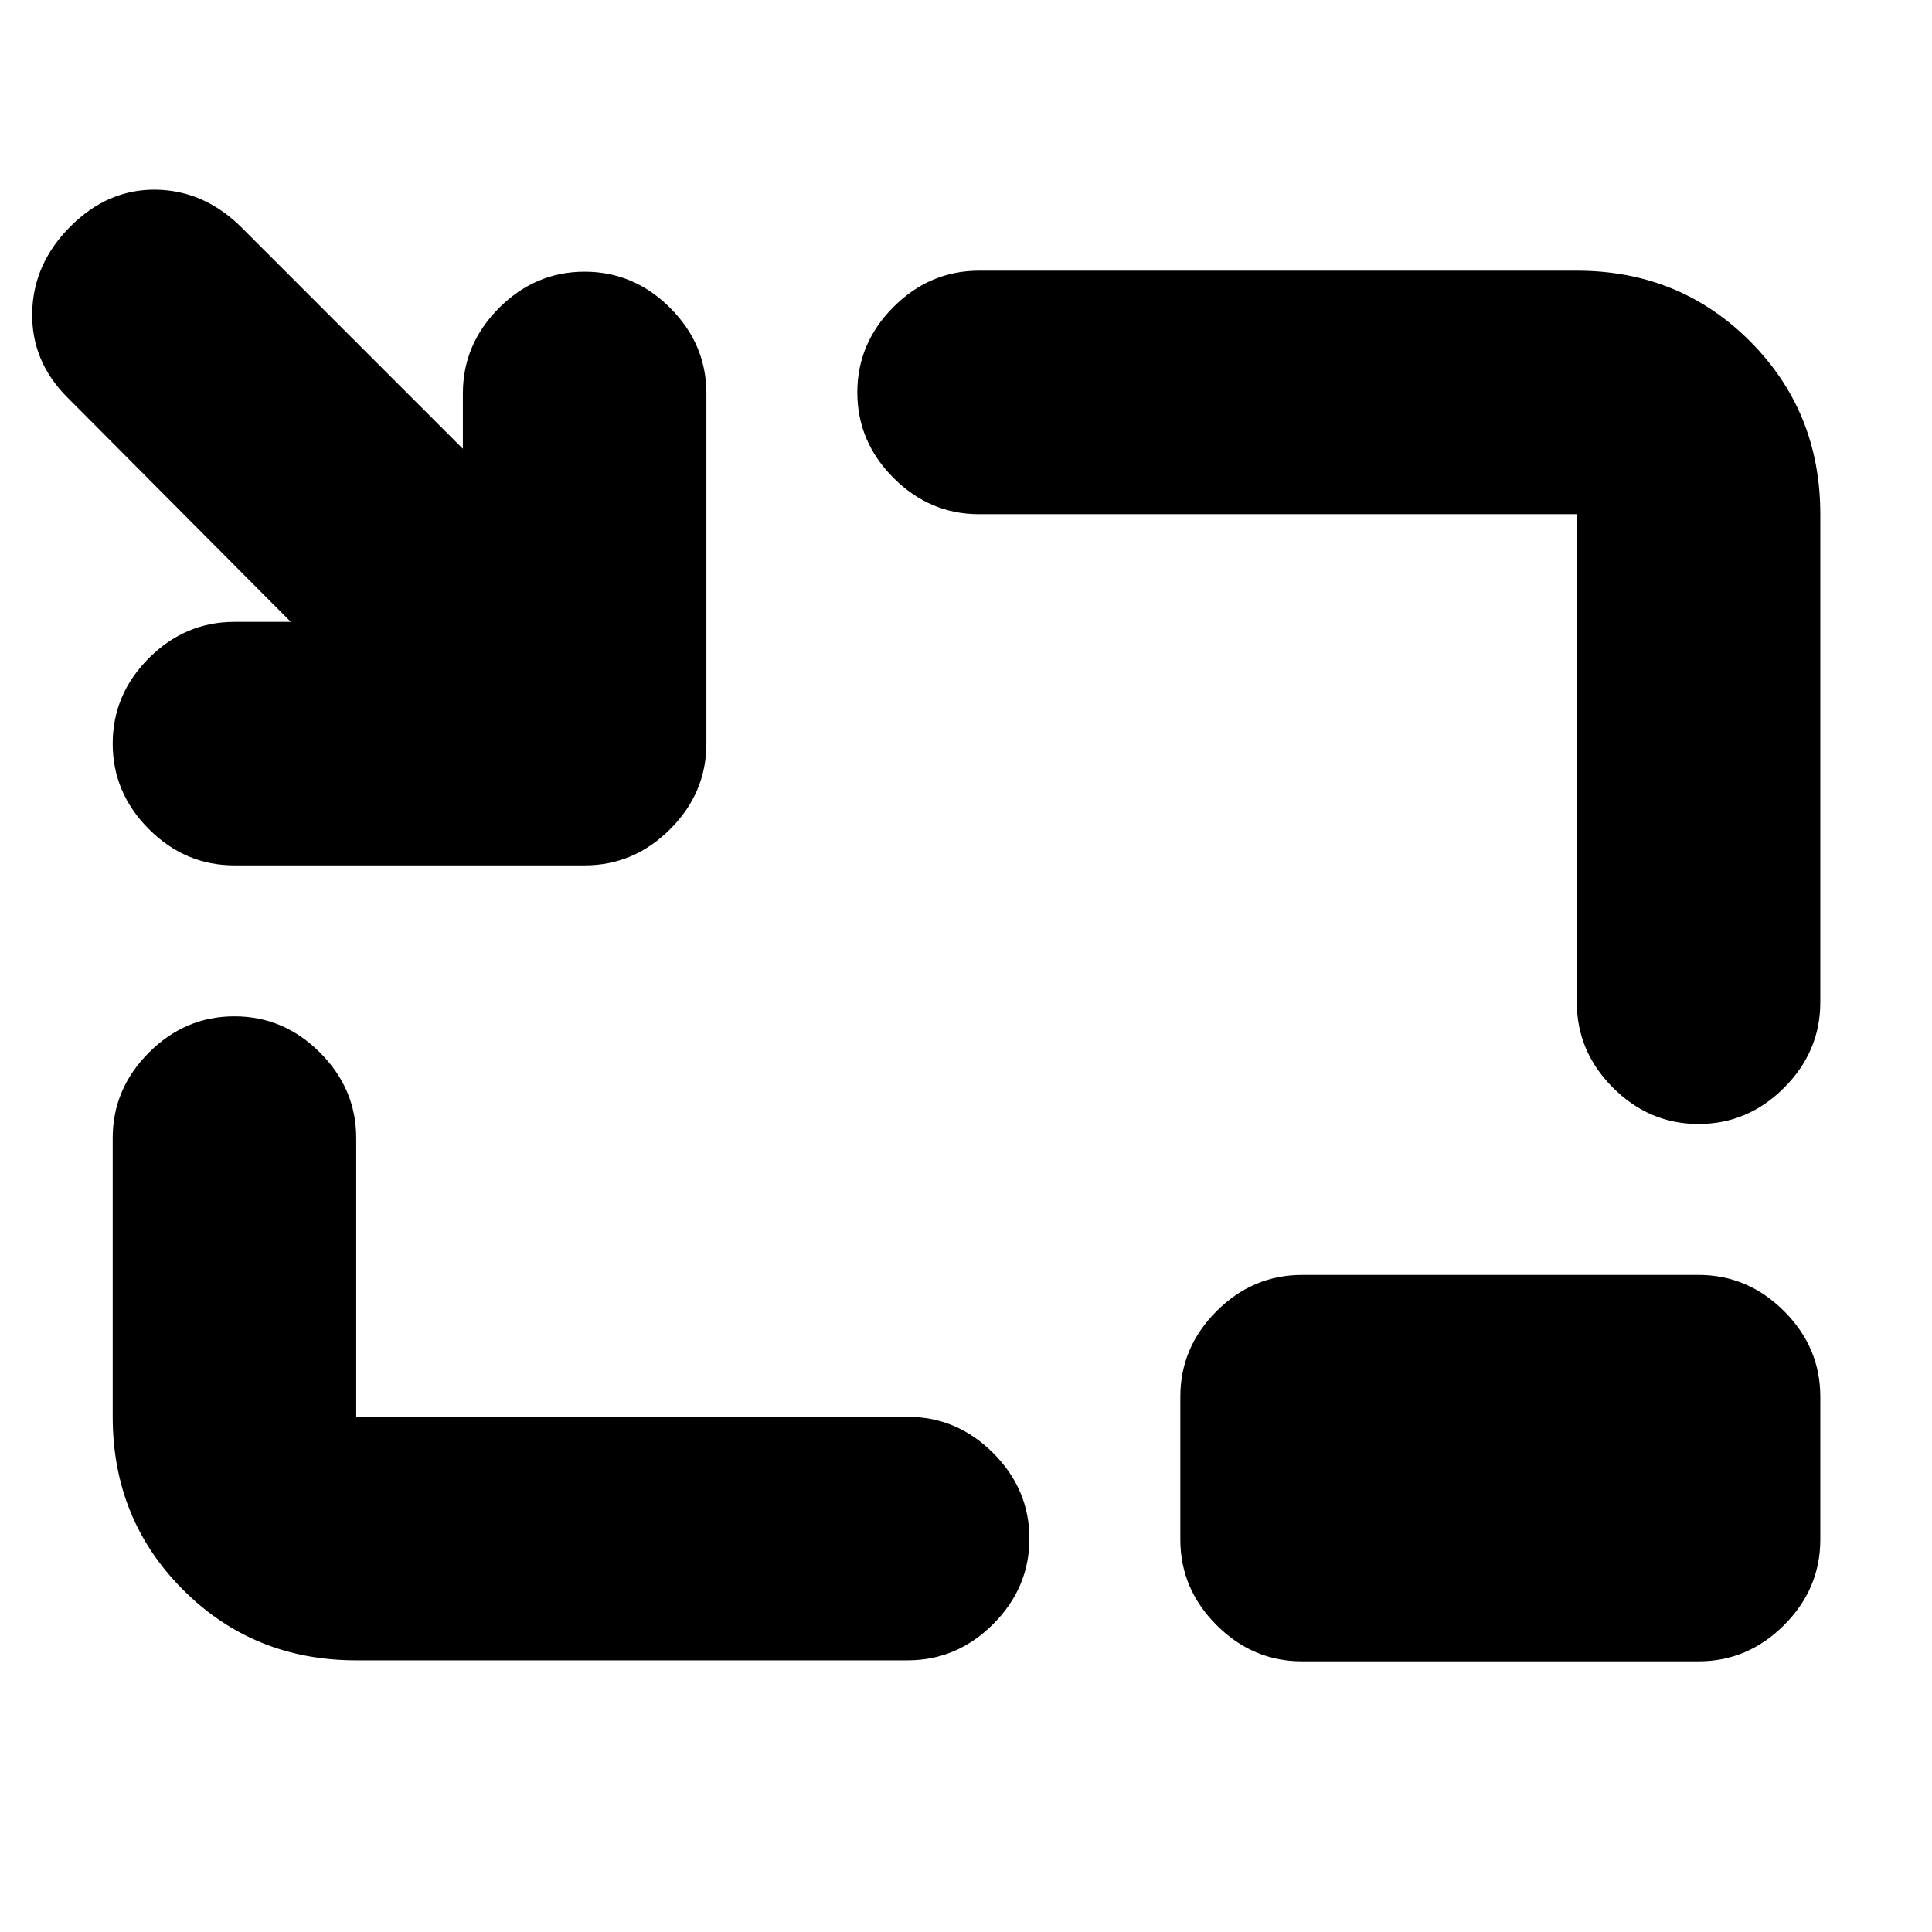 <svg xmlns="http://www.w3.org/2000/svg" height="24" viewBox="0 -960 960 960" width="24"><path d="M116.5-530Q92-530 74-548t-18-42.5Q56-615 74-633t42.5-18h28l-111-111.5q-18-18-17.5-42.25t19-42.75q18.5-18.5 42.25-18.25t42.25 18.25L230-737v-27.5q0-24.5 18-42.5t42.5-18q24.5 0 42.5 18t18 42.5v174q0 24.5-18 42.5t-42.5 18h-174ZM177-135q-51 0-86-35t-35-86v-138.5Q56-419 74-437t42.5-18q24.5 0 42.5 18t18 42.5V-256h274q24.5 0 42.5 18t18 42.5q0 24.5-18 42.5T451-135H177Zm667-266.5q-24.5 0-42.5-18t-18-42.5v-242.5h-297q-24.5 0-42.5-18T426-765q0-24.5 18-42.5t42.5-18h297q51 0 86 35t35 86V-462q0 24.5-18 42.5t-42.5 18Zm-197 267q-24.5 0-42.5-18t-18-42.5v-71q0-24.5 18-42.5t42.5-18h197q24.5 0 42.5 18t18 42.5v71q0 24.5-18 42.5t-42.5 18H647Z"/></svg>